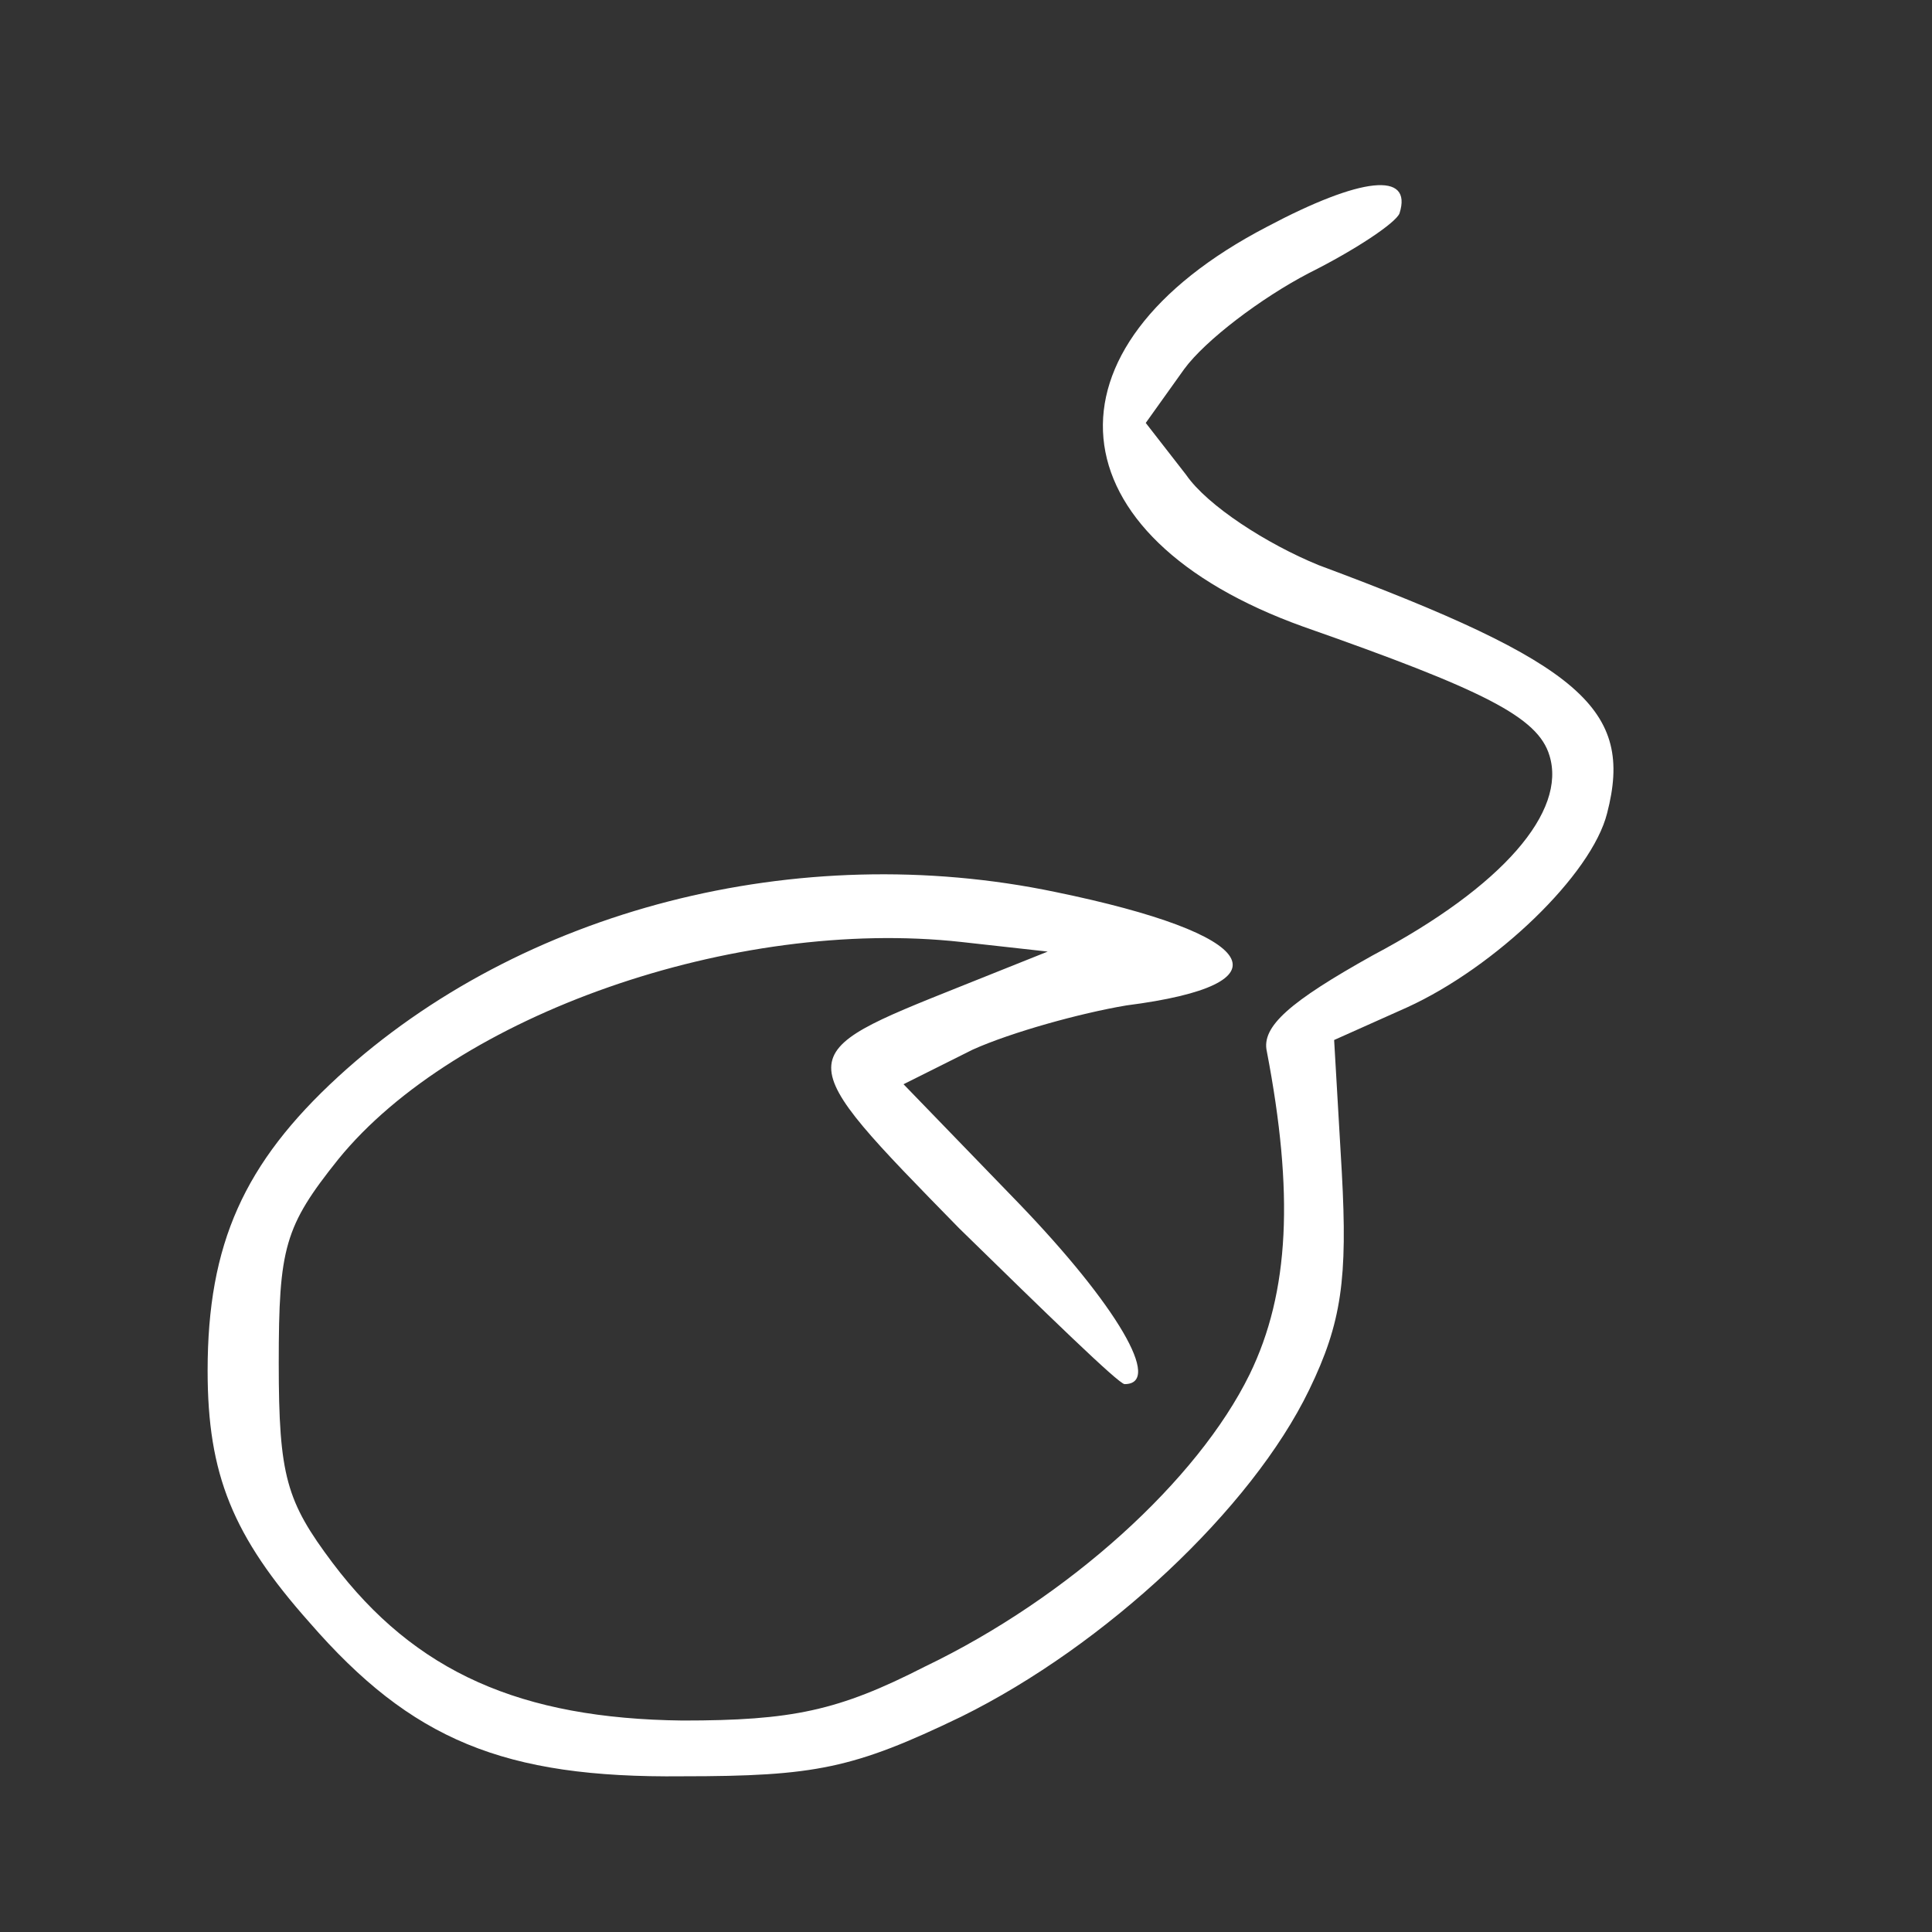 <svg width="134" height="134" viewBox="0 0 134 134" fill="none" xmlns="http://www.w3.org/2000/svg">
<rect x="0" y="0" width="134" height="134" fill="#333333" stroke="none"/>
<path d="M87.867 15.733C71.733 24.133 72.933 37.2 90.4 43.467C102.933 47.867 106.667 49.733 107.467 52.4C108.667 56.267 104.267 61.467 95.2 66.267C89.467 69.467 87.467 71.2 87.867 72.933C89.733 82.667 89.467 89.6 86.667 95.333C83.067 102.667 74.133 110.8 64.133 115.6C58.133 118.667 54.933 119.333 47.333 119.333C36.133 119.2 28.8 116 23.067 108.4C19.867 104.133 19.333 102.4 19.333 94.533C19.333 86.533 19.733 85.067 23.467 80.4C31.6 70.4 50.933 63.6 66.667 65.333L72.667 66L66.667 68.4C54.667 73.2 54.667 73.067 66.533 85.2C72.533 91.067 77.6 96 78 96C80.667 96 77.467 90.533 70.667 83.467L62.667 75.2L67.467 72.8C70.133 71.6 74.933 70.267 78.133 69.733C89.6 68.267 87.467 64.8 73.2 61.867C55.333 58.133 36.133 63.067 23.467 74.667C16.933 80.667 14.4 86.267 14.4 95.067C14.4 102.267 16.133 106.533 21.467 112.533C28.533 120.667 34.933 123.333 47.333 123.2C56.533 123.2 59.2 122.667 66.667 119.067C76.667 114.133 86.8 104.667 90.8 96.4C93.067 91.733 93.467 88.667 93.067 81.333L92.533 72.133L97.6 69.867C103.733 67.067 110.4 60.667 111.467 56.4C113.333 49.2 109.733 46 91.467 39.2C87.867 37.733 83.733 35.067 82.267 32.933L79.467 29.333L82.133 25.6C83.6 23.6 87.467 20.667 90.8 18.933C94 17.333 96.8 15.467 97.067 14.8C98 11.867 94.4 12.267 87.867 15.733Z" fill="white"/>
</svg>
